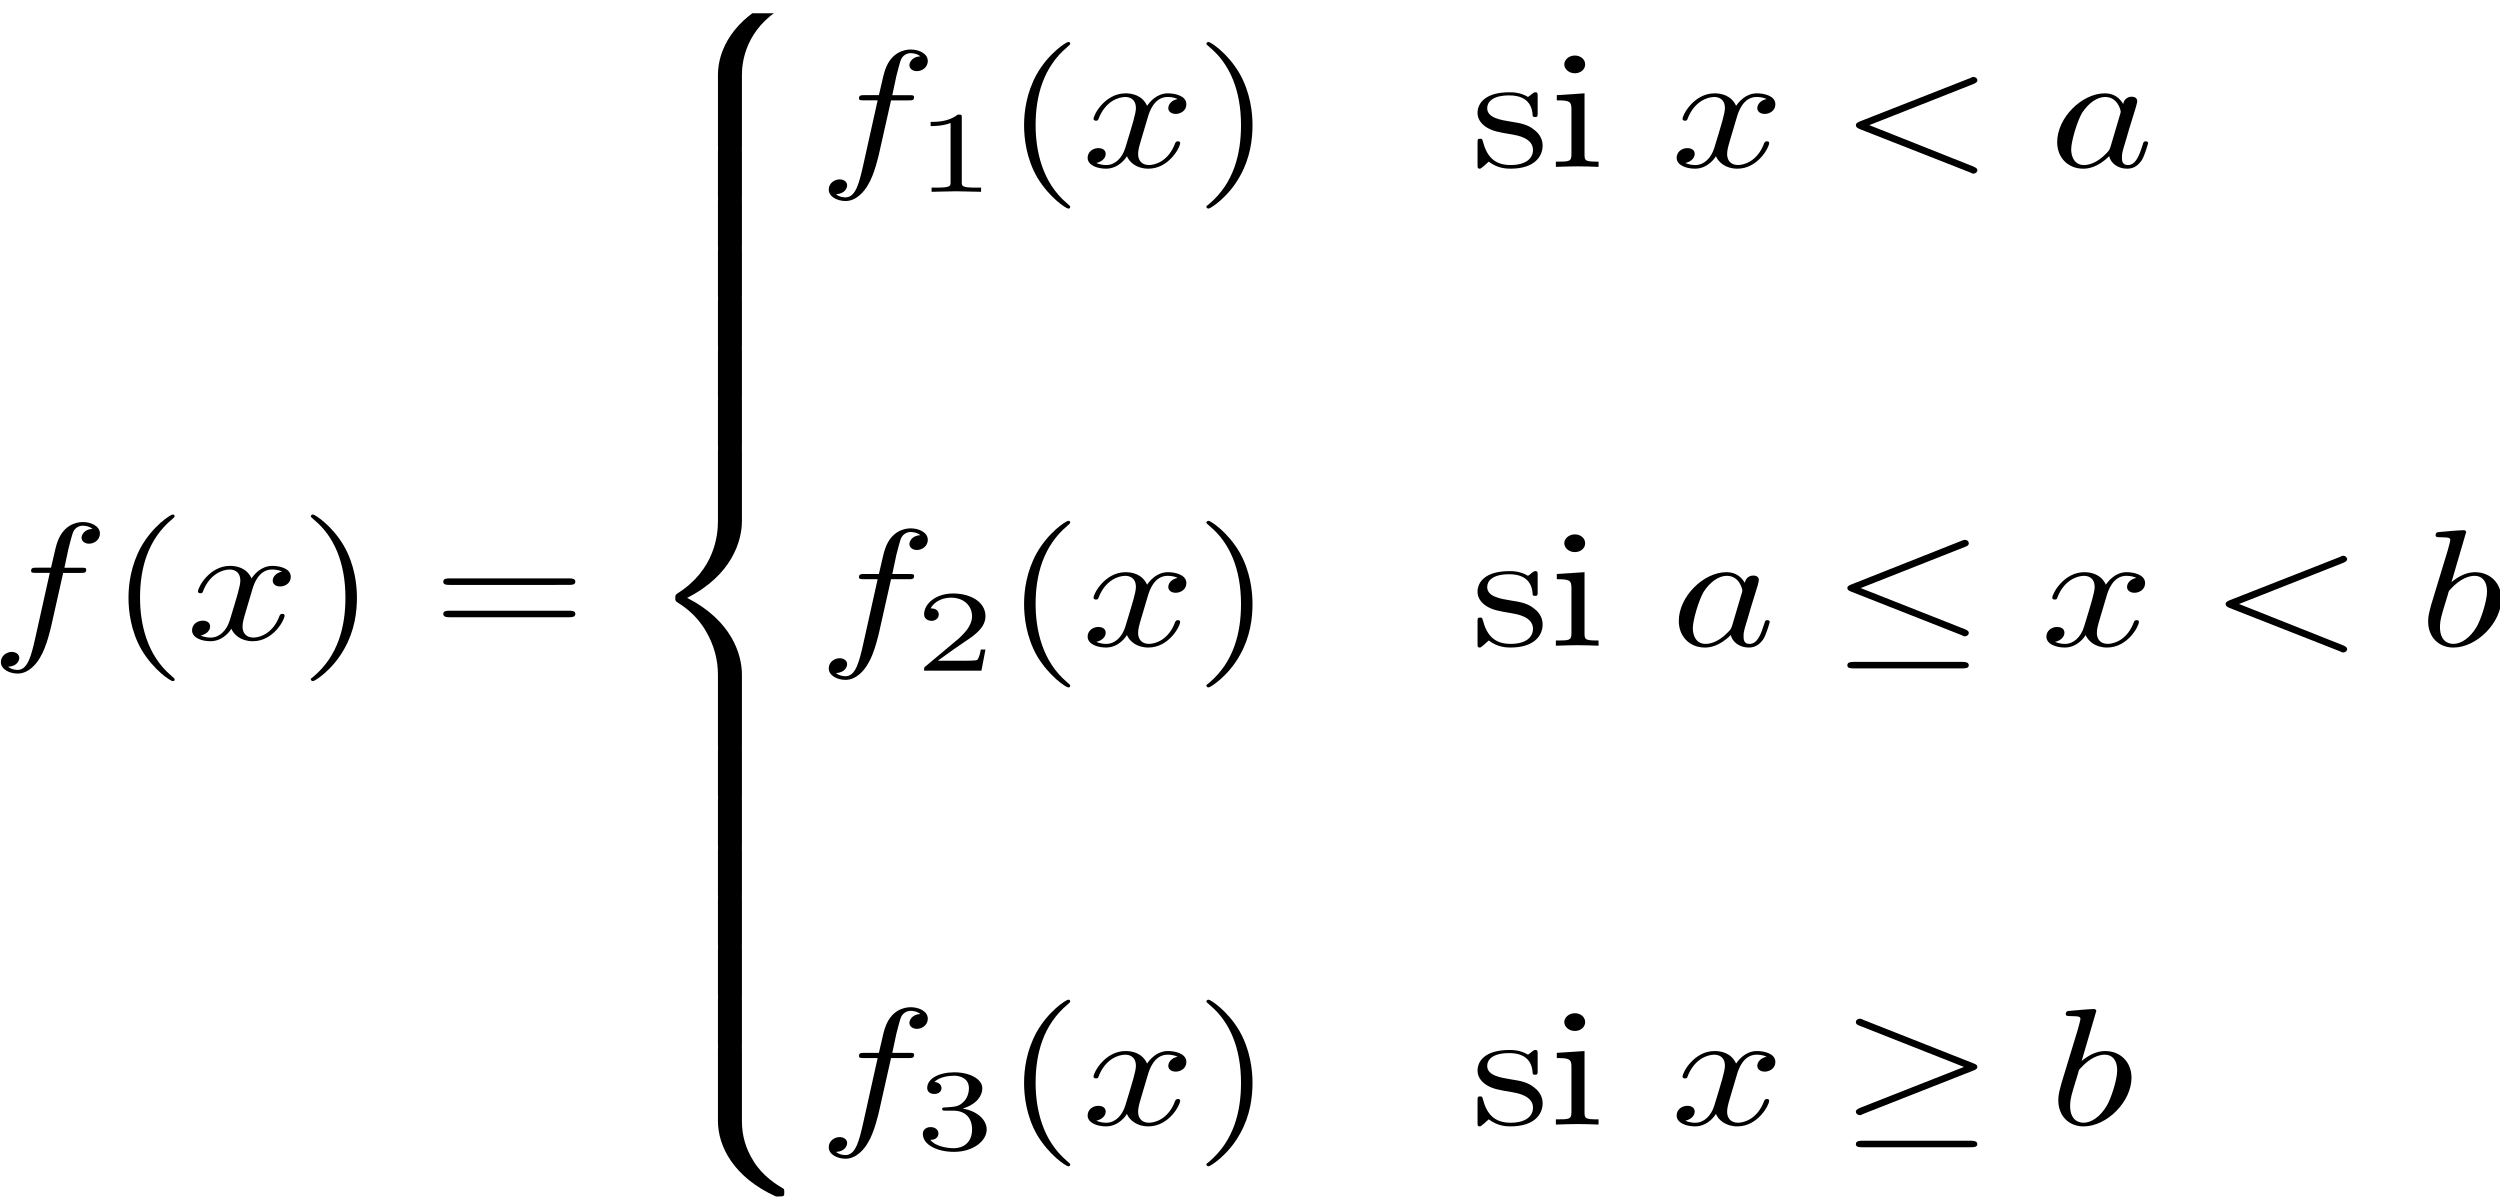 <?xml version="1.0" encoding="UTF-8" standalone="no"?>
<svg
   width="159.533pt"
   height="76.396pt"
   viewBox="0 0 159.533 76.396"
   version="1.1"
   id="svg73"
   xml:space="preserve"
   xmlns:xlink="http://www.w3.org/1999/xlink"
   xmlns="http://www.w3.org/2000/svg"
   xmlns:svg="http://www.w3.org/2000/svg"><defs
     id="defs25"><g
       id="g25"><symbol
         overflow="visible"
         id="glyph0-0"><path
           style="stroke:none"
           d=""
           id="path1" /></symbol><symbol
         overflow="visible"
         id="glyph0-1"><path
           style="stroke:none"
           d="m 3.656,-3.984 h 0.859 c 0.203,0 0.297,0 0.297,-0.203 0,-0.109 -0.094,-0.109 -0.266,-0.109 H 3.719 L 3.922,-5.438 c 0.047,-0.203 0.188,-0.906 0.25,-1.031 0.078,-0.188 0.25,-0.344 0.469,-0.344 0.031,0 0.297,0 0.484,0.188 -0.438,0.031 -0.547,0.391 -0.547,0.531 0,0.234 0.188,0.359 0.375,0.359 C 5.219,-5.734 5.5,-5.969 5.5,-6.344 c 0,-0.453 -0.453,-0.688 -0.859,-0.688 -0.344,0 -0.969,0.188 -1.266,1.172 -0.062,0.203 -0.094,0.312 -0.328,1.562 h -0.688 c -0.203,0 -0.312,0 -0.312,0.188 0,0.125 0.094,0.125 0.281,0.125 h 0.656 L 2.25,-0.047 c -0.188,0.969 -0.359,1.875 -0.875,1.875 -0.047,0 -0.281,0 -0.484,-0.188 C 1.359,1.609 1.453,1.25 1.453,1.109 1.453,0.875 1.266,0.75 1.078,0.75 0.812,0.75 0.531,0.984 0.531,1.359 c 0,0.438 0.438,0.688 0.844,0.688 0.547,0 0.953,-0.594 1.125,-0.969 0.328,-0.625 0.547,-1.828 0.562,-1.906 z m 0,0"
           id="path2" /></symbol><symbol
         overflow="visible"
         id="glyph0-2"><path
           style="stroke:none"
           d="M 3.328,-3.016 C 3.391,-3.266 3.625,-4.188 4.312,-4.188 c 0.047,0 0.297,0 0.5,0.125 C 4.531,-4 4.344,-3.766 4.344,-3.516 c 0,0.156 0.109,0.344 0.375,0.344 0.219,0 0.531,-0.172 0.531,-0.578 0,-0.516 -0.578,-0.656 -0.922,-0.656 -0.578,0 -0.922,0.531 -1.047,0.75 -0.25,-0.656 -0.781,-0.75 -1.078,-0.75 -1.031,0 -1.609,1.281 -1.609,1.531 0,0.109 0.109,0.109 0.125,0.109 0.078,0 0.109,-0.031 0.125,-0.109 0.344,-1.062 1,-1.312 1.344,-1.312 0.188,0 0.531,0.094 0.531,0.672 0,0.312 -0.172,0.969 -0.531,2.375 -0.156,0.609 -0.516,1.031 -0.953,1.031 -0.062,0 -0.281,0 -0.5,-0.125 0.25,-0.062 0.469,-0.266 0.469,-0.547 0,-0.266 -0.219,-0.344 -0.359,-0.344 -0.312,0 -0.547,0.25 -0.547,0.578 0,0.453 0.484,0.656 0.922,0.656 0.672,0 1.031,-0.703 1.047,-0.75 0.125,0.359 0.484,0.75 1.078,0.75 1.031,0 1.594,-1.281 1.594,-1.531 0,-0.109 -0.078,-0.109 -0.109,-0.109 -0.094,0 -0.109,0.047 -0.141,0.109 -0.328,1.078 -1,1.312 -1.312,1.312 -0.391,0 -0.547,-0.312 -0.547,-0.656 0,-0.219 0.047,-0.438 0.156,-0.875 z m 0,0"
           id="path3" /></symbol><symbol
         overflow="visible"
         id="glyph0-3"><path
           style="stroke:none"
           d="m 6.734,-4.969 c 0.109,-0.062 0.188,-0.109 0.188,-0.219 0,-0.109 -0.094,-0.203 -0.203,-0.203 -0.031,0 -0.047,0 -0.172,0.078 l -5.531,2.594 c -0.109,0.062 -0.188,0.109 -0.188,0.219 0,0.125 0.078,0.172 0.188,0.234 l 5.531,2.594 C 6.672,0.406 6.688,0.406 6.719,0.406 c 0.109,0 0.203,-0.094 0.203,-0.203 0,-0.109 -0.078,-0.156 -0.188,-0.219 L 1.5,-2.5 Z m 0,0"
           id="path4" /></symbol><symbol
         overflow="visible"
         id="glyph0-4"><path
           style="stroke:none"
           d="M 3.719,-3.766 C 3.531,-4.141 3.25,-4.406 2.797,-4.406 c -1.156,0 -2.391,1.469 -2.391,2.922 0,0.938 0.547,1.594 1.312,1.594 0.203,0 0.703,-0.047 1.297,-0.75 0.078,0.422 0.438,0.75 0.906,0.75 0.359,0 0.578,-0.234 0.75,-0.547 0.156,-0.359 0.297,-0.969 0.297,-0.984 0,-0.109 -0.094,-0.109 -0.125,-0.109 -0.094,0 -0.109,0.047 -0.141,0.188 -0.172,0.641 -0.344,1.234 -0.75,1.234 -0.281,0 -0.297,-0.266 -0.297,-0.453 0,-0.219 0.016,-0.312 0.125,-0.75 C 3.891,-1.719 3.906,-1.828 4,-2.203 L 4.359,-3.594 c 0.062,-0.281 0.062,-0.297 0.062,-0.344 0,-0.172 -0.109,-0.266 -0.281,-0.266 -0.25,0 -0.391,0.219 -0.422,0.438 z M 3.078,-1.188 C 3.016,-1 3.016,-0.984 2.875,-0.812 2.438,-0.266 2.031,-0.109 1.75,-0.109 c -0.5,0 -0.641,-0.547 -0.641,-0.938 0,-0.5 0.312,-1.719 0.547,-2.188 0.312,-0.578 0.75,-0.953 1.156,-0.953 0.641,0 0.781,0.812 0.781,0.875 0,0.062 -0.016,0.125 -0.031,0.172 z m 0,0"
           id="path5" /></symbol><symbol
         overflow="visible"
         id="glyph0-5"><path
           style="stroke:none"
           d="m 2.375,-6.812 c 0,0 0,-0.109 -0.125,-0.109 -0.219,0 -0.953,0.078 -1.219,0.109 -0.078,0 -0.188,0.016 -0.188,0.188 0,0.125 0.094,0.125 0.25,0.125 0.469,0 0.484,0.062 0.484,0.172 0,0.062 -0.078,0.406 -0.125,0.609 l -0.828,3.25 c -0.109,0.5 -0.156,0.672 -0.156,1.016 0,0.938 0.531,1.562 1.266,1.562 1.172,0 2.406,-1.484 2.406,-2.922 0,-0.906 -0.531,-1.594 -1.328,-1.594 -0.453,0 -0.875,0.297 -1.172,0.594 z M 1.453,-3.047 C 1.5,-3.266 1.5,-3.281 1.594,-3.391 2.078,-4.031 2.531,-4.188 2.797,-4.188 c 0.359,0 0.625,0.297 0.625,0.938 0,0.594 -0.328,1.734 -0.516,2.109 -0.328,0.672 -0.781,1.031 -1.172,1.031 -0.344,0 -0.672,-0.266 -0.672,-1 0,-0.203 0,-0.391 0.156,-1.016 z m 0,0"
           id="path6" /></symbol><symbol
         overflow="visible"
         id="glyph1-0"><path
           style="stroke:none"
           d=""
           id="path7" /></symbol><symbol
         overflow="visible"
         id="glyph1-1"><path
           style="stroke:none"
           d="m 3.297,2.391 c 0,-0.031 0,-0.047 -0.172,-0.219 C 1.891,0.922 1.562,-0.969 1.562,-2.5 c 0,-1.734 0.375,-3.469 1.609,-4.703 0.125,-0.125 0.125,-0.141 0.125,-0.172 0,-0.078 -0.031,-0.109 -0.094,-0.109 -0.109,0 -1,0.688 -1.594,1.953 -0.5,1.094 -0.625,2.203 -0.625,3.031 0,0.781 0.109,1.984 0.656,3.125 C 2.25,1.844 3.094,2.5 3.203,2.5 c 0.062,0 0.094,-0.031 0.094,-0.109 z m 0,0"
           id="path8" /></symbol><symbol
         overflow="visible"
         id="glyph1-2"><path
           style="stroke:none"
           d="m 2.875,-2.5 c 0,-0.766 -0.109,-1.969 -0.656,-3.109 -0.594,-1.219 -1.453,-1.875 -1.547,-1.875 -0.062,0 -0.109,0.047 -0.109,0.109 0,0.031 0,0.047 0.188,0.234 0.984,0.984 1.547,2.562 1.547,4.641 0,1.719 -0.359,3.469 -1.594,4.719 C 0.562,2.344 0.562,2.359 0.562,2.391 0.562,2.453 0.609,2.5 0.672,2.5 0.766,2.5 1.672,1.812 2.25,0.547 2.766,-0.547 2.875,-1.656 2.875,-2.5 Z m 0,0"
           id="path9" /></symbol><symbol
         overflow="visible"
         id="glyph1-3"><path
           style="stroke:none"
           d="m 6.844,-3.266 c 0.156,0 0.344,0 0.344,-0.188 C 7.188,-3.656 7,-3.656 6.859,-3.656 h -5.969 c -0.141,0 -0.328,0 -0.328,0.203 0,0.188 0.188,0.188 0.328,0.188 z m 0.016,1.938 c 0.141,0 0.328,0 0.328,-0.203 0,-0.188 -0.188,-0.188 -0.344,-0.188 H 0.891 c -0.141,0 -0.328,0 -0.328,0.188 0,0.203 0.188,0.203 0.328,0.203 z m 0,0"
           id="path10" /></symbol><symbol
         overflow="visible"
         id="glyph1-4"><path
           style="stroke:none"
           d="m 2.078,-1.938 c 0.219,0.047 1.031,0.203 1.031,0.922 0,0.5 -0.344,0.906 -1.125,0.906 -0.844,0 -1.203,-0.562 -1.391,-1.422 C 0.562,-1.656 0.562,-1.688 0.453,-1.688 c -0.125,0 -0.125,0.062 -0.125,0.234 V -0.125 c 0,0.172 0,0.234 0.109,0.234 0.047,0 0.062,-0.016 0.25,-0.203 0.016,-0.016 0.016,-0.031 0.203,-0.219 0.438,0.406 0.891,0.422 1.094,0.422 1.141,0 1.609,-0.672 1.609,-1.391 0,-0.516 -0.297,-0.828 -0.422,-0.938 C 2.844,-2.547 2.453,-2.625 2.031,-2.703 1.469,-2.812 0.812,-2.938 0.812,-3.516 c 0,-0.359 0.25,-0.766 1.109,-0.766 1.094,0 1.156,0.906 1.172,1.203 0,0.094 0.094,0.094 0.109,0.094 0.141,0 0.141,-0.047 0.141,-0.234 v -1.016 c 0,-0.156 0,-0.234 -0.109,-0.234 -0.047,0 -0.078,0 -0.203,0.125 -0.031,0.031 -0.125,0.125 -0.172,0.156 -0.375,-0.281 -0.781,-0.281 -0.938,-0.281 -1.219,0 -1.594,0.672 -1.594,1.234 0,0.344 0.156,0.625 0.422,0.844 0.328,0.25 0.609,0.312 1.328,0.453 z m 0,0"
           id="path11" /></symbol><symbol
         overflow="visible"
         id="glyph1-5"><path
           style="stroke:none"
           d="M 1.766,-4.406 0.375,-4.297 v 0.312 c 0.641,0 0.734,0.062 0.734,0.547 V -0.75 c 0,0.438 -0.109,0.438 -0.781,0.438 V 0 C 0.641,-0.016 1.188,-0.031 1.422,-0.031 1.781,-0.031 2.125,-0.016 2.469,0 v -0.312 c -0.672,0 -0.703,-0.047 -0.703,-0.438 z m 0.031,-1.734 c 0,-0.312 -0.234,-0.531 -0.516,-0.531 -0.312,0 -0.531,0.266 -0.531,0.531 0,0.266 0.219,0.531 0.531,0.531 0.281,0 0.516,-0.219 0.516,-0.531 z m 0,0"
           id="path12" /></symbol><symbol
         overflow="visible"
         id="glyph1-6"><path
           style="stroke:none"
           d="m 2.938,-6.375 c 0,-0.25 0,-0.266 -0.234,-0.266 C 2.078,-6 1.203,-6 0.891,-6 v 0.312 c 0.203,0 0.781,0 1.297,-0.266 v 5.172 c 0,0.359 -0.031,0.469 -0.922,0.469 h -0.312 V 0 c 0.344,-0.031 1.203,-0.031 1.609,-0.031 0.391,0 1.266,0 1.609,0.031 v -0.312 h -0.312 c -0.906,0 -0.922,-0.109 -0.922,-0.469 z m 0,0"
           id="path13" /></symbol><symbol
         overflow="visible"
         id="glyph2-0"><path
           style="stroke:none"
           d=""
           id="path14" /></symbol><symbol
         overflow="visible"
         id="glyph2-1"><path
           style="stroke:none"
           d="M 5.031,4.516 C 5.031,3.703 5.25,1.797 7.016,0.531 7.141,0.438 7.156,0.422 7.156,0.25 7.156,0.016 7.141,0.016 6.891,0.016 h -0.156 c -2.141,1.156 -2.906,3.031 -2.906,4.5 v 4.281 c 0,0.266 0.016,0.281 0.281,0.281 H 4.75 c 0.266,0 0.281,-0.016 0.281,-0.281 z m 0,0"
           id="path15" /></symbol><symbol
         overflow="visible"
         id="glyph2-2"><path
           style="stroke:none"
           d="M 5.031,0.172 C 5.031,-0.094 5.016,-0.094 4.75,-0.094 H 4.109 c -0.266,0 -0.281,0 -0.281,0.266 v 2.656 c 0,0.25 0.016,0.266 0.281,0.266 H 4.75 c 0.266,0 0.281,-0.016 0.281,-0.266 z m 0,0"
           id="path16" /></symbol><symbol
         overflow="visible"
         id="glyph2-3"><path
           style="stroke:none"
           d="m 3.828,17.781 c 0,0.25 0.016,0.266 0.281,0.266 H 4.75 c 0.266,0 0.281,-0.016 0.281,-0.266 V 13.562 c 0,-1.203 -0.516,-3.234 -2.75,-4.594 2.25,-1.359 2.75,-3.422 2.75,-4.594 V 0.172 C 5.031,-0.094 5.016,-0.094 4.75,-0.094 H 4.109 c -0.266,0 -0.281,0 -0.281,0.266 v 4.219 c 0,0.828 -0.172,2.906 -2.016,4.297 -0.109,0.094 -0.125,0.109 -0.125,0.281 0,0.188 0.016,0.188 0.125,0.281 0.266,0.203 0.953,0.734 1.422,1.734 0.391,0.797 0.594,1.688 0.594,2.578 z m 0,0"
           id="path17" /></symbol><symbol
         overflow="visible"
         id="glyph2-4"><path
           style="stroke:none"
           d="m 6.891,8.969 c 0.25,0 0.266,-0.016 0.266,-0.25 C 7.156,8.547 7.141,8.531 7.109,8.5 6.797,8.281 6.078,7.766 5.609,6.844 5.219,6.094 5.031,5.328 5.031,4.453 V 0.172 C 5.031,-0.094 5.016,-0.094 4.75,-0.094 H 4.109 c -0.266,0 -0.281,0 -0.281,0.266 v 4.281 c 0,1.484 0.766,3.359 2.906,4.516 z m 0,0"
           id="path18" /></symbol><symbol
         overflow="visible"
         id="glyph3-0"><path
           style="stroke:none"
           d=""
           id="path19" /></symbol><symbol
         overflow="visible"
         id="glyph3-1"><path
           style="stroke:none"
           d="m 2.328,-4.438 c 0,-0.188 0,-0.188 -0.203,-0.188 -0.453,0.438 -1.078,0.438 -1.359,0.438 v 0.25 c 0.156,0 0.625,0 1,-0.188 v 3.547 c 0,0.234 0,0.328 -0.688,0.328 H 0.812 V 0 c 0.125,0 0.984,-0.031 1.234,-0.031 0.219,0 1.094,0.031 1.25,0.031 V -0.25 H 3.031 c -0.703,0 -0.703,-0.094 -0.703,-0.328 z m 0,0"
           id="path20" /></symbol><symbol
         overflow="visible"
         id="glyph3-2"><path
           style="stroke:none"
           d="M 3.516,-1.266 H 3.281 c -0.016,0.156 -0.094,0.562 -0.188,0.625 C 3.047,-0.594 2.516,-0.594 2.406,-0.594 H 1.125 c 0.734,-0.641 0.984,-0.844 1.391,-1.172 0.516,-0.406 1,-0.844 1,-1.5 0,-0.844 -0.734,-1.359 -1.625,-1.359 -0.859,0 -1.453,0.609 -1.453,1.25 0,0.344 0.297,0.391 0.375,0.391 0.156,0 0.359,-0.125 0.359,-0.375 0,-0.125 -0.047,-0.375 -0.406,-0.375 C 0.984,-4.219 1.453,-4.375 1.781,-4.375 c 0.703,0 1.062,0.547 1.062,1.109 0,0.609 -0.438,1.078 -0.656,1.328 L 0.516,-0.266 C 0.438,-0.203 0.438,-0.188 0.438,0 h 2.875 z m 0,0"
           id="path21" /></symbol><symbol
         overflow="visible"
         id="glyph3-3"><path
           style="stroke:none"
           d="m 1.906,-2.328 c 0.547,0 0.938,0.375 0.938,1.125 0,0.859 -0.516,1.125 -0.906,1.125 -0.281,0 -0.906,-0.078 -1.188,-0.5 0.328,0 0.406,-0.234 0.406,-0.391 0,-0.219 -0.172,-0.375 -0.391,-0.375 -0.188,0 -0.391,0.125 -0.391,0.406 0,0.656 0.719,1.078 1.562,1.078 0.969,0 1.641,-0.656 1.641,-1.344 0,-0.547 -0.438,-1.094 -1.203,-1.25 0.719,-0.266 0.984,-0.781 0.984,-1.219 0,-0.547 -0.625,-0.953 -1.406,-0.953 -0.766,0 -1.359,0.375 -1.359,0.938 0,0.234 0.156,0.359 0.359,0.359 0.219,0 0.359,-0.156 0.359,-0.344 0,-0.203 -0.141,-0.359 -0.359,-0.375 0.25,-0.297 0.719,-0.375 0.984,-0.375 0.312,0 0.75,0.156 0.75,0.75 0,0.297 -0.094,0.625 -0.281,0.828 -0.219,0.266 -0.422,0.281 -0.766,0.312 -0.172,0.016 -0.188,0.016 -0.219,0.016 -0.016,0 -0.078,0.016 -0.078,0.094 0,0.094 0.062,0.094 0.188,0.094 z m 0,0"
           id="path22" /></symbol><symbol
         overflow="visible"
         id="glyph4-0"><path
           style="stroke:none"
           d=""
           id="path23" /></symbol><symbol
         overflow="visible"
         id="glyph4-1"><path
           style="stroke:none"
           d="m 6.734,-5.922 c 0.109,-0.047 0.188,-0.094 0.188,-0.219 0,-0.109 -0.078,-0.203 -0.203,-0.203 -0.047,0 -0.141,0.047 -0.172,0.062 L 1.031,-3.672 c -0.172,0.078 -0.203,0.141 -0.203,0.219 0,0.094 0.062,0.156 0.203,0.219 l 5.516,2.594 C 6.672,-0.562 6.688,-0.562 6.719,-0.562 c 0.109,0 0.203,-0.094 0.203,-0.203 C 6.922,-0.859 6.875,-0.922 6.703,-1 L 1.5,-3.453 Z M 6.562,1.359 c 0.172,0 0.359,0 0.359,-0.188 0,-0.203 -0.219,-0.203 -0.359,-0.203 h -5.375 c -0.156,0 -0.359,0 -0.359,0.203 0,0.188 0.172,0.188 0.344,0.188 z m 0,0"
           id="path24" /></symbol><symbol
         overflow="visible"
         id="glyph4-2"><path
           style="stroke:none"
           d="m 6.719,-3.234 c 0.141,-0.062 0.203,-0.125 0.203,-0.219 0,-0.094 -0.047,-0.156 -0.203,-0.219 l -5.5,-2.594 C 1.094,-6.344 1.047,-6.344 1.031,-6.344 c -0.125,0 -0.203,0.094 -0.203,0.203 0,0.125 0.078,0.172 0.188,0.219 L 6.25,-3.453 1.031,-1 c -0.188,0.094 -0.203,0.172 -0.203,0.234 0,0.109 0.094,0.203 0.203,0.203 0.031,0 0.047,0 0.172,-0.078 z M 6.562,1.359 c 0.172,0 0.359,0 0.359,-0.188 0,-0.203 -0.219,-0.203 -0.359,-0.203 h -5.375 c -0.156,0 -0.359,0 -0.359,0.203 0,0.188 0.172,0.188 0.344,0.188 z m 0,0"
           id="path25" /></symbol></g><g
       id="g25-0"><symbol
         overflow="visible"
         id="glyph0-0-2"><path
           style="stroke:none"
           d=""
           id="path1-4" /></symbol><symbol
         overflow="visible"
         id="glyph0-1-8"><path
           style="stroke:none"
           d="m 3.656,-3.984 h 0.859 c 0.203,0 0.297,0 0.297,-0.203 0,-0.109 -0.094,-0.109 -0.266,-0.109 H 3.719 L 3.922,-5.438 c 0.047,-0.203 0.188,-0.906 0.25,-1.031 0.078,-0.188 0.25,-0.344 0.469,-0.344 0.031,0 0.297,0 0.484,0.188 -0.438,0.031 -0.547,0.391 -0.547,0.531 0,0.234 0.188,0.359 0.375,0.359 C 5.219,-5.734 5.5,-5.969 5.5,-6.344 c 0,-0.453 -0.453,-0.688 -0.859,-0.688 -0.344,0 -0.969,0.188 -1.266,1.172 -0.062,0.203 -0.094,0.312 -0.328,1.562 h -0.688 c -0.203,0 -0.312,0 -0.312,0.188 0,0.125 0.094,0.125 0.281,0.125 h 0.656 L 2.25,-0.047 c -0.188,0.969 -0.359,1.875 -0.875,1.875 -0.047,0 -0.281,0 -0.484,-0.188 C 1.359,1.609 1.453,1.25 1.453,1.109 1.453,0.875 1.266,0.75 1.078,0.75 0.812,0.75 0.531,0.984 0.531,1.359 c 0,0.438 0.438,0.688 0.844,0.688 0.547,0 0.953,-0.594 1.125,-0.969 0.328,-0.625 0.547,-1.828 0.562,-1.906 z m 0,0"
           id="path2-6" /></symbol><symbol
         overflow="visible"
         id="glyph0-2-5"><path
           style="stroke:none"
           d="M 3.328,-3.016 C 3.391,-3.266 3.625,-4.188 4.312,-4.188 c 0.047,0 0.297,0 0.5,0.125 C 4.531,-4 4.344,-3.766 4.344,-3.516 c 0,0.156 0.109,0.344 0.375,0.344 0.219,0 0.531,-0.172 0.531,-0.578 0,-0.516 -0.578,-0.656 -0.922,-0.656 -0.578,0 -0.922,0.531 -1.047,0.75 -0.25,-0.656 -0.781,-0.75 -1.078,-0.75 -1.031,0 -1.609,1.281 -1.609,1.531 0,0.109 0.109,0.109 0.125,0.109 0.078,0 0.109,-0.031 0.125,-0.109 0.344,-1.062 1,-1.312 1.344,-1.312 0.188,0 0.531,0.094 0.531,0.672 0,0.312 -0.172,0.969 -0.531,2.375 -0.156,0.609 -0.516,1.031 -0.953,1.031 -0.062,0 -0.281,0 -0.5,-0.125 0.25,-0.062 0.469,-0.266 0.469,-0.547 0,-0.266 -0.219,-0.344 -0.359,-0.344 -0.312,0 -0.547,0.25 -0.547,0.578 0,0.453 0.484,0.656 0.922,0.656 0.672,0 1.031,-0.703 1.047,-0.75 0.125,0.359 0.484,0.75 1.078,0.75 1.031,0 1.594,-1.281 1.594,-1.531 0,-0.109 -0.078,-0.109 -0.109,-0.109 -0.094,0 -0.109,0.047 -0.141,0.109 -0.328,1.078 -1,1.312 -1.312,1.312 -0.391,0 -0.547,-0.312 -0.547,-0.656 0,-0.219 0.047,-0.438 0.156,-0.875 z m 0,0"
           id="path3-0" /></symbol><symbol
         overflow="visible"
         id="glyph0-3-9"><path
           style="stroke:none"
           d="m 6.734,-4.969 c 0.109,-0.062 0.188,-0.109 0.188,-0.219 0,-0.109 -0.094,-0.203 -0.203,-0.203 -0.031,0 -0.047,0 -0.172,0.078 l -5.531,2.594 c -0.109,0.062 -0.188,0.109 -0.188,0.219 0,0.125 0.078,0.172 0.188,0.234 l 5.531,2.594 C 6.672,0.406 6.688,0.406 6.719,0.406 c 0.109,0 0.203,-0.094 0.203,-0.203 0,-0.109 -0.078,-0.156 -0.188,-0.219 L 1.5,-2.5 Z m 0,0"
           id="path4-0" /></symbol><symbol
         overflow="visible"
         id="glyph0-4-0"><path
           style="stroke:none"
           d="M 3.719,-3.766 C 3.531,-4.141 3.25,-4.406 2.797,-4.406 c -1.156,0 -2.391,1.469 -2.391,2.922 0,0.938 0.547,1.594 1.312,1.594 0.203,0 0.703,-0.047 1.297,-0.75 0.078,0.422 0.438,0.75 0.906,0.75 0.359,0 0.578,-0.234 0.75,-0.547 0.156,-0.359 0.297,-0.969 0.297,-0.984 0,-0.109 -0.094,-0.109 -0.125,-0.109 -0.094,0 -0.109,0.047 -0.141,0.188 -0.172,0.641 -0.344,1.234 -0.75,1.234 -0.281,0 -0.297,-0.266 -0.297,-0.453 0,-0.219 0.016,-0.312 0.125,-0.75 C 3.891,-1.719 3.906,-1.828 4,-2.203 L 4.359,-3.594 c 0.062,-0.281 0.062,-0.297 0.062,-0.344 0,-0.172 -0.109,-0.266 -0.281,-0.266 -0.25,0 -0.391,0.219 -0.422,0.438 z M 3.078,-1.188 C 3.016,-1 3.016,-0.984 2.875,-0.812 2.438,-0.266 2.031,-0.109 1.75,-0.109 c -0.5,0 -0.641,-0.547 -0.641,-0.938 0,-0.5 0.312,-1.719 0.547,-2.188 0.312,-0.578 0.75,-0.953 1.156,-0.953 0.641,0 0.781,0.812 0.781,0.875 0,0.062 -0.016,0.125 -0.031,0.172 z m 0,0"
           id="path5-6" /></symbol><symbol
         overflow="visible"
         id="glyph0-5-1"><path
           style="stroke:none"
           d="m 2.375,-6.812 c 0,0 0,-0.109 -0.125,-0.109 -0.219,0 -0.953,0.078 -1.219,0.109 -0.078,0 -0.188,0.016 -0.188,0.188 0,0.125 0.094,0.125 0.25,0.125 0.469,0 0.484,0.062 0.484,0.172 0,0.062 -0.078,0.406 -0.125,0.609 l -0.828,3.25 c -0.109,0.5 -0.156,0.672 -0.156,1.016 0,0.938 0.531,1.562 1.266,1.562 1.172,0 2.406,-1.484 2.406,-2.922 0,-0.906 -0.531,-1.594 -1.328,-1.594 -0.453,0 -0.875,0.297 -1.172,0.594 z M 1.453,-3.047 C 1.5,-3.266 1.5,-3.281 1.594,-3.391 2.078,-4.031 2.531,-4.188 2.797,-4.188 c 0.359,0 0.625,0.297 0.625,0.938 0,0.594 -0.328,1.734 -0.516,2.109 -0.328,0.672 -0.781,1.031 -1.172,1.031 -0.344,0 -0.672,-0.266 -0.672,-1 0,-0.203 0,-0.391 0.156,-1.016 z m 0,0"
           id="path6-3" /></symbol><symbol
         overflow="visible"
         id="glyph1-0-89"><path
           style="stroke:none"
           d=""
           id="path7-3" /></symbol><symbol
         overflow="visible"
         id="glyph1-1-44"><path
           style="stroke:none"
           d="m 3.297,2.391 c 0,-0.031 0,-0.047 -0.172,-0.219 C 1.891,0.922 1.562,-0.969 1.562,-2.5 c 0,-1.734 0.375,-3.469 1.609,-4.703 0.125,-0.125 0.125,-0.141 0.125,-0.172 0,-0.078 -0.031,-0.109 -0.094,-0.109 -0.109,0 -1,0.688 -1.594,1.953 -0.5,1.094 -0.625,2.203 -0.625,3.031 0,0.781 0.109,1.984 0.656,3.125 C 2.25,1.844 3.094,2.5 3.203,2.5 c 0.062,0 0.094,-0.031 0.094,-0.109 z m 0,0"
           id="path8-6" /></symbol><symbol
         overflow="visible"
         id="glyph1-2-0"><path
           style="stroke:none"
           d="m 2.875,-2.5 c 0,-0.766 -0.109,-1.969 -0.656,-3.109 -0.594,-1.219 -1.453,-1.875 -1.547,-1.875 -0.062,0 -0.109,0.047 -0.109,0.109 0,0.031 0,0.047 0.188,0.234 0.984,0.984 1.547,2.562 1.547,4.641 0,1.719 -0.359,3.469 -1.594,4.719 C 0.562,2.344 0.562,2.359 0.562,2.391 0.562,2.453 0.609,2.5 0.672,2.5 0.766,2.5 1.672,1.812 2.25,0.547 2.766,-0.547 2.875,-1.656 2.875,-2.5 Z m 0,0"
           id="path9-6" /></symbol><symbol
         overflow="visible"
         id="glyph1-3-6"><path
           style="stroke:none"
           d="m 6.844,-3.266 c 0.156,0 0.344,0 0.344,-0.188 C 7.188,-3.656 7,-3.656 6.859,-3.656 h -5.969 c -0.141,0 -0.328,0 -0.328,0.203 0,0.188 0.188,0.188 0.328,0.188 z m 0.016,1.938 c 0.141,0 0.328,0 0.328,-0.203 0,-0.188 -0.188,-0.188 -0.344,-0.188 H 0.891 c -0.141,0 -0.328,0 -0.328,0.188 0,0.203 0.188,0.203 0.328,0.203 z m 0,0"
           id="path10-1" /></symbol><symbol
         overflow="visible"
         id="glyph1-4-8"><path
           style="stroke:none"
           d="m 2.078,-1.938 c 0.219,0.047 1.031,0.203 1.031,0.922 0,0.5 -0.344,0.906 -1.125,0.906 -0.844,0 -1.203,-0.562 -1.391,-1.422 C 0.562,-1.656 0.562,-1.688 0.453,-1.688 c -0.125,0 -0.125,0.062 -0.125,0.234 V -0.125 c 0,0.172 0,0.234 0.109,0.234 0.047,0 0.062,-0.016 0.25,-0.203 0.016,-0.016 0.016,-0.031 0.203,-0.219 0.438,0.406 0.891,0.422 1.094,0.422 1.141,0 1.609,-0.672 1.609,-1.391 0,-0.516 -0.297,-0.828 -0.422,-0.938 C 2.844,-2.547 2.453,-2.625 2.031,-2.703 1.469,-2.812 0.812,-2.938 0.812,-3.516 c 0,-0.359 0.25,-0.766 1.109,-0.766 1.094,0 1.156,0.906 1.172,1.203 0,0.094 0.094,0.094 0.109,0.094 0.141,0 0.141,-0.047 0.141,-0.234 v -1.016 c 0,-0.156 0,-0.234 -0.109,-0.234 -0.047,0 -0.078,0 -0.203,0.125 -0.031,0.031 -0.125,0.125 -0.172,0.156 -0.375,-0.281 -0.781,-0.281 -0.938,-0.281 -1.219,0 -1.594,0.672 -1.594,1.234 0,0.344 0.156,0.625 0.422,0.844 0.328,0.25 0.609,0.312 1.328,0.453 z m 0,0"
           id="path11-4" /></symbol><symbol
         overflow="visible"
         id="glyph1-5-9"><path
           style="stroke:none"
           d="M 1.766,-4.406 0.375,-4.297 v 0.312 c 0.641,0 0.734,0.062 0.734,0.547 V -0.75 c 0,0.438 -0.109,0.438 -0.781,0.438 V 0 C 0.641,-0.016 1.188,-0.031 1.422,-0.031 1.781,-0.031 2.125,-0.016 2.469,0 v -0.312 c -0.672,0 -0.703,-0.047 -0.703,-0.438 z m 0.031,-1.734 c 0,-0.312 -0.234,-0.531 -0.516,-0.531 -0.312,0 -0.531,0.266 -0.531,0.531 0,0.266 0.219,0.531 0.531,0.531 0.281,0 0.516,-0.219 0.516,-0.531 z m 0,0"
           id="path12-6" /></symbol><symbol
         overflow="visible"
         id="glyph1-6-3"><path
           style="stroke:none"
           d="m 2.938,-6.375 c 0,-0.25 0,-0.266 -0.234,-0.266 C 2.078,-6 1.203,-6 0.891,-6 v 0.312 c 0.203,0 0.781,0 1.297,-0.266 v 5.172 c 0,0.359 -0.031,0.469 -0.922,0.469 h -0.312 V 0 c 0.344,-0.031 1.203,-0.031 1.609,-0.031 0.391,0 1.266,0 1.609,0.031 v -0.312 h -0.312 c -0.906,0 -0.922,-0.109 -0.922,-0.469 z m 0,0"
           id="path13-7" /></symbol><symbol
         overflow="visible"
         id="glyph2-0-8"><path
           style="stroke:none"
           d=""
           id="path14-82" /></symbol><symbol
         overflow="visible"
         id="glyph2-1-9"><path
           style="stroke:none"
           d="M 5.031,4.516 C 5.031,3.703 5.25,1.797 7.016,0.531 7.141,0.438 7.156,0.422 7.156,0.25 7.156,0.016 7.141,0.016 6.891,0.016 h -0.156 c -2.141,1.156 -2.906,3.031 -2.906,4.5 v 4.281 c 0,0.266 0.016,0.281 0.281,0.281 H 4.75 c 0.266,0 0.281,-0.016 0.281,-0.281 z m 0,0"
           id="path15-1" /></symbol><symbol
         overflow="visible"
         id="glyph2-2-3"><path
           style="stroke:none"
           d="M 5.031,0.172 C 5.031,-0.094 5.016,-0.094 4.75,-0.094 H 4.109 c -0.266,0 -0.281,0 -0.281,0.266 v 2.656 c 0,0.25 0.016,0.266 0.281,0.266 H 4.75 c 0.266,0 0.281,-0.016 0.281,-0.266 z m 0,0"
           id="path16-5" /></symbol><symbol
         overflow="visible"
         id="glyph2-3-9"><path
           style="stroke:none"
           d="m 3.828,17.781 c 0,0.25 0.016,0.266 0.281,0.266 H 4.75 c 0.266,0 0.281,-0.016 0.281,-0.266 V 13.562 c 0,-1.203 -0.516,-3.234 -2.75,-4.594 2.25,-1.359 2.75,-3.422 2.75,-4.594 V 0.172 C 5.031,-0.094 5.016,-0.094 4.75,-0.094 H 4.109 c -0.266,0 -0.281,0 -0.281,0.266 v 4.219 c 0,0.828 -0.172,2.906 -2.016,4.297 -0.109,0.094 -0.125,0.109 -0.125,0.281 0,0.188 0.016,0.188 0.125,0.281 0.266,0.203 0.953,0.734 1.422,1.734 0.391,0.797 0.594,1.688 0.594,2.578 z m 0,0"
           id="path17-8" /></symbol><symbol
         overflow="visible"
         id="glyph2-4-40"><path
           style="stroke:none"
           d="m 6.891,8.969 c 0.25,0 0.266,-0.016 0.266,-0.25 C 7.156,8.547 7.141,8.531 7.109,8.5 6.797,8.281 6.078,7.766 5.609,6.844 5.219,6.094 5.031,5.328 5.031,4.453 V 0.172 C 5.031,-0.094 5.016,-0.094 4.75,-0.094 H 4.109 c -0.266,0 -0.281,0 -0.281,0.266 v 4.281 c 0,1.484 0.766,3.359 2.906,4.516 z m 0,0"
           id="path18-76" /></symbol><symbol
         overflow="visible"
         id="glyph3-0-3"><path
           style="stroke:none"
           d=""
           id="path19-6" /></symbol><symbol
         overflow="visible"
         id="glyph3-1-1"><path
           style="stroke:none"
           d="m 2.328,-4.438 c 0,-0.188 0,-0.188 -0.203,-0.188 -0.453,0.438 -1.078,0.438 -1.359,0.438 v 0.25 c 0.156,0 0.625,0 1,-0.188 v 3.547 c 0,0.234 0,0.328 -0.688,0.328 H 0.812 V 0 c 0.125,0 0.984,-0.031 1.234,-0.031 0.219,0 1.094,0.031 1.25,0.031 V -0.25 H 3.031 c -0.703,0 -0.703,-0.094 -0.703,-0.328 z m 0,0"
           id="path20-5" /></symbol><symbol
         overflow="visible"
         id="glyph3-2-4"><path
           style="stroke:none"
           d="M 3.516,-1.266 H 3.281 c -0.016,0.156 -0.094,0.562 -0.188,0.625 C 3.047,-0.594 2.516,-0.594 2.406,-0.594 H 1.125 c 0.734,-0.641 0.984,-0.844 1.391,-1.172 0.516,-0.406 1,-0.844 1,-1.5 0,-0.844 -0.734,-1.359 -1.625,-1.359 -0.859,0 -1.453,0.609 -1.453,1.25 0,0.344 0.297,0.391 0.375,0.391 0.156,0 0.359,-0.125 0.359,-0.375 0,-0.125 -0.047,-0.375 -0.406,-0.375 C 0.984,-4.219 1.453,-4.375 1.781,-4.375 c 0.703,0 1.062,0.547 1.062,1.109 0,0.609 -0.438,1.078 -0.656,1.328 L 0.516,-0.266 C 0.438,-0.203 0.438,-0.188 0.438,0 h 2.875 z m 0,0"
           id="path21-2" /></symbol><symbol
         overflow="visible"
         id="glyph3-3-0"><path
           style="stroke:none"
           d="m 1.906,-2.328 c 0.547,0 0.938,0.375 0.938,1.125 0,0.859 -0.516,1.125 -0.906,1.125 -0.281,0 -0.906,-0.078 -1.188,-0.5 0.328,0 0.406,-0.234 0.406,-0.391 0,-0.219 -0.172,-0.375 -0.391,-0.375 -0.188,0 -0.391,0.125 -0.391,0.406 0,0.656 0.719,1.078 1.562,1.078 0.969,0 1.641,-0.656 1.641,-1.344 0,-0.547 -0.438,-1.094 -1.203,-1.25 0.719,-0.266 0.984,-0.781 0.984,-1.219 0,-0.547 -0.625,-0.953 -1.406,-0.953 -0.766,0 -1.359,0.375 -1.359,0.938 0,0.234 0.156,0.359 0.359,0.359 0.219,0 0.359,-0.156 0.359,-0.344 0,-0.203 -0.141,-0.359 -0.359,-0.375 0.25,-0.297 0.719,-0.375 0.984,-0.375 0.312,0 0.75,0.156 0.75,0.75 0,0.297 -0.094,0.625 -0.281,0.828 -0.219,0.266 -0.422,0.281 -0.766,0.312 -0.172,0.016 -0.188,0.016 -0.219,0.016 -0.016,0 -0.078,0.016 -0.078,0.094 0,0.094 0.062,0.094 0.188,0.094 z m 0,0"
           id="path22-9" /></symbol><symbol
         overflow="visible"
         id="glyph4-0-7"><path
           style="stroke:none"
           d=""
           id="path23-3" /></symbol><symbol
         overflow="visible"
         id="glyph4-1-7"><path
           style="stroke:none"
           d="m 6.734,-5.922 c 0.109,-0.047 0.188,-0.094 0.188,-0.219 0,-0.109 -0.078,-0.203 -0.203,-0.203 -0.047,0 -0.141,0.047 -0.172,0.062 L 1.031,-3.672 c -0.172,0.078 -0.203,0.141 -0.203,0.219 0,0.094 0.062,0.156 0.203,0.219 l 5.516,2.594 C 6.672,-0.562 6.688,-0.562 6.719,-0.562 c 0.109,0 0.203,-0.094 0.203,-0.203 C 6.922,-0.859 6.875,-0.922 6.703,-1 L 1.5,-3.453 Z M 6.562,1.359 c 0.172,0 0.359,0 0.359,-0.188 0,-0.203 -0.219,-0.203 -0.359,-0.203 h -5.375 c -0.156,0 -0.359,0 -0.359,0.203 0,0.188 0.172,0.188 0.344,0.188 z m 0,0"
           id="path24-2" /></symbol><symbol
         overflow="visible"
         id="glyph4-2-6"><path
           style="stroke:none"
           d="m 6.719,-3.234 c 0.141,-0.062 0.203,-0.125 0.203,-0.219 0,-0.094 -0.047,-0.156 -0.203,-0.219 l -5.5,-2.594 C 1.094,-6.344 1.047,-6.344 1.031,-6.344 c -0.125,0 -0.203,0.094 -0.203,0.203 0,0.125 0.078,0.172 0.188,0.219 L 6.25,-3.453 1.031,-1 c -0.188,0.094 -0.203,0.172 -0.203,0.234 0,0.109 0.094,0.203 0.203,0.203 0.031,0 0.047,0 0.172,-0.078 z M 6.562,1.359 c 0.172,0 0.359,0 0.359,-0.188 0,-0.203 -0.219,-0.203 -0.359,-0.203 h -5.375 c -0.156,0 -0.359,0 -0.359,0.203 0,0.188 0.172,0.188 0.344,0.188 z m 0,0"
           id="path25-0" /></symbol></g><clipPath
       clipPathUnits="userSpaceOnUse"
       id="clipPath75"><rect
         style="fill:#000000;stroke-width:0.811"
         id="rect76"
         width="129.395"
         height="73.608"
         x="241.383"
         y="136.601" /></clipPath></defs><g
     id="surface1"
     transform="translate(2.926,-397.304)"><g
       style="fill:#000000;fill-opacity:1"
       id="g26"><use
         xlink:href="#glyph0-1"
         x="-0.007"
         y="33.25"
         id="use25" /></g><g
       style="fill:#000000;fill-opacity:1"
       id="g27"><use
         xlink:href="#glyph1-1"
         x="5.943"
         y="33.25"
         id="use26" /></g><g
       style="fill:#000000;fill-opacity:1"
       id="g28"><use
         xlink:href="#glyph0-2"
         x="9.817"
         y="33.25"
         id="use27" /></g><g
       style="fill:#000000;fill-opacity:1"
       id="g29"><use
         xlink:href="#glyph1-2"
         x="15.511"
         y="33.25"
         id="use28" /></g><g
       style="fill:#000000;fill-opacity:1"
       id="g30"><use
         xlink:href="#glyph1-3"
         x="22.155"
         y="33.25"
         id="use29" /></g><g
       style="fill:#000000;fill-opacity:1"
       id="g31"><use
         xlink:href="#glyph2-1"
         x="32.669"
         y="0.871"
         id="use30" /></g><g
       style="fill:#000000;fill-opacity:1"
       id="g32"><use
         xlink:href="#glyph2-2"
         x="32.669"
         y="9.838"
         id="use31" /></g><g
       style="fill:#000000;fill-opacity:1"
       id="g33"><use
         xlink:href="#glyph2-2"
         x="32.669"
         y="12.826"
         id="use32" /></g><g
       style="fill:#000000;fill-opacity:1"
       id="g34"><use
         xlink:href="#glyph2-2"
         x="32.669"
         y="15.815"
         id="use33" /></g><g
       style="fill:#000000;fill-opacity:1"
       id="g35"><use
         xlink:href="#glyph2-2"
         x="32.669"
         y="18.804"
         id="use34" /></g><g
       style="fill:#000000;fill-opacity:1"
       id="g36"><use
         xlink:href="#glyph2-3"
         x="32.669"
         y="21.793"
         id="use35" /></g><g
       style="fill:#000000;fill-opacity:1"
       id="g37"><use
         xlink:href="#glyph2-2"
         x="32.669"
         y="39.726"
         id="use36" /></g><g
       style="fill:#000000;fill-opacity:1"
       id="g38"><use
         xlink:href="#glyph2-2"
         x="32.669"
         y="42.715"
         id="use37" /></g><g
       style="fill:#000000;fill-opacity:1"
       id="g39"><use
         xlink:href="#glyph2-2"
         x="32.669"
         y="45.703"
         id="use38" /></g><g
       style="fill:#000000;fill-opacity:1"
       id="g40"><use
         xlink:href="#glyph2-2"
         x="32.669"
         y="48.692"
         id="use39" /></g><g
       style="fill:#000000;fill-opacity:1"
       id="g41"><use
         xlink:href="#glyph2-4"
         x="32.669"
         y="51.681"
         id="use40" /></g><g
       style="fill:#000000;fill-opacity:1"
       id="g42"><use
         xlink:href="#glyph0-1"
         x="46.506"
         y="9.24"
         id="use41" /></g><g
       style="fill:#000000;fill-opacity:1"
       id="g43"><use
         xlink:href="#glyph3-1"
         x="51.383"
         y="10.734"
         id="use42" /></g><g
       style="fill:#000000;fill-opacity:1"
       id="g44"><use
         xlink:href="#glyph1-1"
         x="55.853"
         y="9.24"
         id="use43" /></g><g
       style="fill:#000000;fill-opacity:1"
       id="g45"><use
         xlink:href="#glyph0-2"
         x="59.727"
         y="9.24"
         id="use44" /></g><g
       style="fill:#000000;fill-opacity:1"
       id="g46"><use
         xlink:href="#glyph1-2"
         x="65.421"
         y="9.24"
         id="use45" /></g><g
       style="fill:#000000;fill-opacity:1"
       id="g47"><use
         xlink:href="#glyph1-4"
         x="79.258"
         y="9.24"
         id="use46" /><use
         xlink:href="#glyph1-5"
         x="83.187"
         y="9.24"
         id="use47" /></g><g
       style="fill:#000000;fill-opacity:1"
       id="g48"><use
         xlink:href="#glyph0-2"
         x="89.276"
         y="9.24"
         id="use48" /></g><g
       style="fill:#000000;fill-opacity:1"
       id="g49"><use
         xlink:href="#glyph0-3"
         x="97.739"
         y="9.24"
         id="use49" /></g><g
       style="fill:#000000;fill-opacity:1"
       id="g50"><use
         xlink:href="#glyph0-4"
         x="108.258"
         y="9.24"
         id="use50" /></g><g
       style="fill:#000000;fill-opacity:1"
       id="g51"><use
         xlink:href="#glyph0-1"
         x="46.506"
         y="33.15"
         id="use51" /></g><g
       style="fill:#000000;fill-opacity:1"
       id="g52"><use
         xlink:href="#glyph3-2"
         x="51.383"
         y="34.645"
         id="use52" /></g><g
       style="fill:#000000;fill-opacity:1"
       id="g53"><use
         xlink:href="#glyph1-1"
         x="55.853"
         y="33.15"
         id="use53" /></g><g
       style="fill:#000000;fill-opacity:1"
       id="g54"><use
         xlink:href="#glyph0-2"
         x="59.727"
         y="33.15"
         id="use54" /></g><g
       style="fill:#000000;fill-opacity:1"
       id="g55"><use
         xlink:href="#glyph1-2"
         x="65.421"
         y="33.15"
         id="use55" /></g><g
       style="fill:#000000;fill-opacity:1"
       id="g57"><use
         xlink:href="#glyph1-4"
         x="79.258"
         y="33.15"
         id="use56" /><use
         xlink:href="#glyph1-5"
         x="83.187"
         y="33.15"
         id="use57" /></g><g
       style="fill:#000000;fill-opacity:1"
       id="g58"><use
         xlink:href="#glyph0-4"
         x="89.276"
         y="33.15"
         id="use58" /></g><g
       style="fill:#000000;fill-opacity:1"
       id="g59"><use
         xlink:href="#glyph4-1"
         x="97.309"
         y="33.15"
         id="use59" /></g><g
       style="fill:#000000;fill-opacity:1"
       id="g60"><use
         xlink:href="#glyph0-2"
         x="107.826"
         y="33.15"
         id="use60" /></g><g
       style="fill:#000000;fill-opacity:1"
       id="g61"><use
         xlink:href="#glyph0-3"
         x="116.289"
         y="33.15"
         id="use61" /></g><g
       style="fill:#000000;fill-opacity:1"
       id="g62"><use
         xlink:href="#glyph0-5"
         x="126.808"
         y="33.15"
         id="use62" /></g><g
       style="fill:#000000;fill-opacity:1"
       id="g63"><use
         xlink:href="#glyph0-1"
         x="46.506"
         y="57.061"
         id="use63" /></g><g
       style="fill:#000000;fill-opacity:1"
       id="g64"><use
         xlink:href="#glyph3-3"
         x="51.383"
         y="58.555"
         id="use64" /></g><g
       style="fill:#000000;fill-opacity:1"
       id="g65"><use
         xlink:href="#glyph1-1"
         x="55.853"
         y="57.061"
         id="use65" /></g><g
       style="fill:#000000;fill-opacity:1"
       id="g66"><use
         xlink:href="#glyph0-2"
         x="59.727"
         y="57.061"
         id="use66" /></g><g
       style="fill:#000000;fill-opacity:1"
       id="g67"><use
         xlink:href="#glyph1-2"
         x="65.421"
         y="57.061"
         id="use67" /></g><g
       style="fill:#000000;fill-opacity:1"
       id="g69"><use
         xlink:href="#glyph1-4"
         x="79.258"
         y="57.061"
         id="use68" /><use
         xlink:href="#glyph1-5"
         x="83.187"
         y="57.061"
         id="use69" /></g><g
       style="fill:#000000;fill-opacity:1"
       id="g70"><use
         xlink:href="#glyph0-2"
         x="89.276"
         y="57.061"
         id="use70" /></g><g
       style="fill:#000000;fill-opacity:1"
       id="g71"><use
         xlink:href="#glyph4-2"
         x="97.737"
         y="57.061"
         id="use71" /></g><g
       style="fill:#000000;fill-opacity:1"
       id="g72"><use
         xlink:href="#glyph0-5"
         x="108.253"
         y="57.061"
         id="use72" /></g><g
       style="fill:#000000;fill-opacity:1"
       id="g73"><use
         xlink:href="#glyph1-6"
         x="66.133"
         y="567.745"
         id="use73" /></g></g><g
     id="surface1-1"
     transform="matrix(1.272,0,0,1.065,-308.41,-144.633)"
     clip-path="url(#clipPath75)"
     style="fill:#000000;fill-opacity:1;stroke:#000000;stroke-width:4.37;stroke-dasharray:none;stroke-opacity:1"><g
       id="g78"><g
         style="fill:#000000;fill-opacity:1;stroke:#000000;stroke-width:8.753;stroke-dasharray:none;stroke-opacity:1"
         id="g26-6"><use
           xlink:href="#glyph0-1-8"
           x="241.974"
           y="174.118"
           id="use25-5"
           style="fill:#000000;fill-opacity:1;stroke:#000000;stroke-width:8.753;stroke-dasharray:none;stroke-opacity:1" /></g><g
         style="fill:#000000;fill-opacity:1;stroke:#000000;stroke-width:8.753;stroke-dasharray:none;stroke-opacity:1"
         id="g27-7"><use
           xlink:href="#glyph1-1-44"
           x="247.924"
           y="174.118"
           id="use26-5"
           style="fill:#000000;fill-opacity:1;stroke:#000000;stroke-width:8.753;stroke-dasharray:none;stroke-opacity:1" /></g><g
         style="fill:#000000;fill-opacity:1;stroke:#000000;stroke-width:8.753;stroke-dasharray:none;stroke-opacity:1"
         id="g28-41"><use
           xlink:href="#glyph0-2-5"
           x="251.798"
           y="174.118"
           id="use27-2"
           style="fill:#000000;fill-opacity:1;stroke:#000000;stroke-width:8.753;stroke-dasharray:none;stroke-opacity:1" /></g><g
         style="fill:#000000;fill-opacity:1;stroke:#000000;stroke-width:8.753;stroke-dasharray:none;stroke-opacity:1"
         id="g29-0"><use
           xlink:href="#glyph1-2-0"
           x="257.492"
           y="174.118"
           id="use28-0"
           style="fill:#000000;fill-opacity:1;stroke:#000000;stroke-width:8.753;stroke-dasharray:none;stroke-opacity:1" /></g><g
         style="fill:#000000;fill-opacity:1;stroke:#000000;stroke-width:8.753;stroke-dasharray:none;stroke-opacity:1"
         id="g30-1"><use
           xlink:href="#glyph1-3-6"
           x="264.136"
           y="174.118"
           id="use29-4"
           style="fill:#000000;fill-opacity:1;stroke:#000000;stroke-width:8.753;stroke-dasharray:none;stroke-opacity:1" /></g><g
         style="fill:#000000;fill-opacity:1;stroke:#000000;stroke-width:8.753;stroke-dasharray:none;stroke-opacity:1"
         id="g31-6"><use
           xlink:href="#glyph2-1-9"
           x="274.65"
           y="135.761"
           id="use30-0"
           style="fill:#000000;fill-opacity:1;stroke:#000000;stroke-width:8.753;stroke-dasharray:none;stroke-opacity:1" /></g><g
         style="fill:#000000;fill-opacity:1;stroke:#000000;stroke-width:8.753;stroke-dasharray:none;stroke-opacity:1"
         id="g32-71"><use
           xlink:href="#glyph2-2-3"
           x="274.65"
           y="144.728"
           id="use31-7"
           style="fill:#000000;fill-opacity:1;stroke:#000000;stroke-width:8.753;stroke-dasharray:none;stroke-opacity:1" /></g><g
         style="fill:#000000;fill-opacity:1;stroke:#000000;stroke-width:8.753;stroke-dasharray:none;stroke-opacity:1"
         id="g33-7"><use
           xlink:href="#glyph2-2-3"
           x="274.65"
           y="147.716"
           id="use32-77"
           style="fill:#000000;fill-opacity:1;stroke:#000000;stroke-width:8.753;stroke-dasharray:none;stroke-opacity:1" /></g><g
         style="fill:#000000;fill-opacity:1;stroke:#000000;stroke-width:8.753;stroke-dasharray:none;stroke-opacity:1"
         id="g34-3"><use
           xlink:href="#glyph2-2-3"
           x="274.65"
           y="150.705"
           id="use33-35"
           style="fill:#000000;fill-opacity:1;stroke:#000000;stroke-width:8.753;stroke-dasharray:none;stroke-opacity:1" /></g><g
         style="fill:#000000;fill-opacity:1;stroke:#000000;stroke-width:8.753;stroke-dasharray:none;stroke-opacity:1"
         id="g35-9"><use
           xlink:href="#glyph2-2-3"
           x="274.65"
           y="153.694"
           id="use34-98"
           style="fill:#000000;fill-opacity:1;stroke:#000000;stroke-width:8.753;stroke-dasharray:none;stroke-opacity:1" /></g><g
         style="fill:#000000;fill-opacity:1;stroke:#000000;stroke-width:8.753;stroke-dasharray:none;stroke-opacity:1"
         id="g36-1"><use
           xlink:href="#glyph2-2-3"
           x="274.65"
           y="156.683"
           id="use35-8"
           style="fill:#000000;fill-opacity:1;stroke:#000000;stroke-width:8.753;stroke-dasharray:none;stroke-opacity:1" /></g><g
         style="fill:#000000;fill-opacity:1;stroke:#000000;stroke-width:8.753;stroke-dasharray:none;stroke-opacity:1"
         id="g37-26"><use
           xlink:href="#glyph2-2-3"
           x="274.65"
           y="159.672"
           id="use36-6"
           style="fill:#000000;fill-opacity:1;stroke:#000000;stroke-width:8.753;stroke-dasharray:none;stroke-opacity:1" /></g><g
         style="fill:#000000;fill-opacity:1;stroke:#000000;stroke-width:8.753;stroke-dasharray:none;stroke-opacity:1"
         id="g38-0"><use
           xlink:href="#glyph2-3-9"
           x="274.65"
           y="162.661"
           id="use37-3"
           style="fill:#000000;fill-opacity:1;stroke:#000000;stroke-width:8.753;stroke-dasharray:none;stroke-opacity:1" /></g><g
         style="fill:#000000;fill-opacity:1;stroke:#000000;stroke-width:8.753;stroke-dasharray:none;stroke-opacity:1"
         id="g39-8"><use
           xlink:href="#glyph2-2-3"
           x="274.65"
           y="180.593"
           id="use38-0"
           style="fill:#000000;fill-opacity:1;stroke:#000000;stroke-width:8.753;stroke-dasharray:none;stroke-opacity:1" /></g><g
         style="fill:#000000;fill-opacity:1;stroke:#000000;stroke-width:8.753;stroke-dasharray:none;stroke-opacity:1"
         id="g40-1"><use
           xlink:href="#glyph2-2-3"
           x="274.65"
           y="183.582"
           id="use39-2"
           style="fill:#000000;fill-opacity:1;stroke:#000000;stroke-width:8.753;stroke-dasharray:none;stroke-opacity:1" /></g><g
         style="fill:#000000;fill-opacity:1;stroke:#000000;stroke-width:8.753;stroke-dasharray:none;stroke-opacity:1"
         id="g41-5"><use
           xlink:href="#glyph2-2-3"
           x="274.65"
           y="186.571"
           id="use40-0"
           style="fill:#000000;fill-opacity:1;stroke:#000000;stroke-width:8.753;stroke-dasharray:none;stroke-opacity:1" /></g><g
         style="fill:#000000;fill-opacity:1;stroke:#000000;stroke-width:8.753;stroke-dasharray:none;stroke-opacity:1"
         id="g42-9"><use
           xlink:href="#glyph2-2-3"
           x="274.65"
           y="189.56"
           id="use41-4"
           style="fill:#000000;fill-opacity:1;stroke:#000000;stroke-width:8.753;stroke-dasharray:none;stroke-opacity:1" /></g><g
         style="fill:#000000;fill-opacity:1;stroke:#000000;stroke-width:8.753;stroke-dasharray:none;stroke-opacity:1"
         id="g43-7"><use
           xlink:href="#glyph2-2-3"
           x="274.65"
           y="192.549"
           id="use42-8"
           style="fill:#000000;fill-opacity:1;stroke:#000000;stroke-width:8.753;stroke-dasharray:none;stroke-opacity:1" /></g><g
         style="fill:#000000;fill-opacity:1;stroke:#000000;stroke-width:8.753;stroke-dasharray:none;stroke-opacity:1"
         id="g44-3"><use
           xlink:href="#glyph2-2-3"
           x="274.65"
           y="195.538"
           id="use43-5"
           style="fill:#000000;fill-opacity:1;stroke:#000000;stroke-width:8.753;stroke-dasharray:none;stroke-opacity:1" /></g><g
         style="fill:#000000;fill-opacity:1;stroke:#000000;stroke-width:8.753;stroke-dasharray:none;stroke-opacity:1"
         id="g45-1"><use
           xlink:href="#glyph2-4-40"
           x="274.65"
           y="198.526"
           id="use44-2"
           style="fill:#000000;fill-opacity:1;stroke:#000000;stroke-width:8.753;stroke-dasharray:none;stroke-opacity:1" /></g><g
         style="fill:#000000;fill-opacity:1;stroke:#000000;stroke-width:8.753;stroke-dasharray:none;stroke-opacity:1"
         id="g46-0"><use
           xlink:href="#glyph0-1-8"
           x="283.506"
           y="145.804"
           id="use45-1"
           style="fill:#000000;fill-opacity:1;stroke:#000000;stroke-width:8.753;stroke-dasharray:none;stroke-opacity:1" /></g><g
         style="fill:#000000;fill-opacity:1;stroke:#000000;stroke-width:8.753;stroke-dasharray:none;stroke-opacity:1"
         id="g47-6"><use
           xlink:href="#glyph3-1-1"
           x="288.383"
           y="147.298"
           id="use46-4"
           style="fill:#000000;fill-opacity:1;stroke:#000000;stroke-width:8.753;stroke-dasharray:none;stroke-opacity:1" /></g><g
         style="fill:#000000;fill-opacity:1;stroke:#000000;stroke-width:8.753;stroke-dasharray:none;stroke-opacity:1"
         id="g48-0"><use
           xlink:href="#glyph1-1-44"
           x="292.853"
           y="145.804"
           id="use47-6"
           style="fill:#000000;fill-opacity:1;stroke:#000000;stroke-width:8.753;stroke-dasharray:none;stroke-opacity:1" /></g><g
         style="fill:#000000;fill-opacity:1;stroke:#000000;stroke-width:8.753;stroke-dasharray:none;stroke-opacity:1"
         id="g49-1"><use
           xlink:href="#glyph0-2-5"
           x="296.727"
           y="145.804"
           id="use48-8"
           style="fill:#000000;fill-opacity:1;stroke:#000000;stroke-width:8.753;stroke-dasharray:none;stroke-opacity:1" /></g><g
         style="fill:#000000;fill-opacity:1;stroke:#000000;stroke-width:8.753;stroke-dasharray:none;stroke-opacity:1"
         id="g50-9"><use
           xlink:href="#glyph1-2-0"
           x="302.421"
           y="145.804"
           id="use49-8"
           style="fill:#000000;fill-opacity:1;stroke:#000000;stroke-width:8.753;stroke-dasharray:none;stroke-opacity:1" /></g><g
         style="fill:#000000;fill-opacity:1;stroke:#000000;stroke-width:8.753;stroke-dasharray:none;stroke-opacity:1"
         id="g51-4"><use
           xlink:href="#glyph1-4-8"
           x="316.258"
           y="145.804"
           id="use50-1"
           style="fill:#000000;fill-opacity:1;stroke:#000000;stroke-width:8.753;stroke-dasharray:none;stroke-opacity:1" /><use
           xlink:href="#glyph1-5-9"
           x="320.187"
           y="145.804"
           id="use51-4"
           style="fill:#000000;fill-opacity:1;stroke:#000000;stroke-width:8.753;stroke-dasharray:none;stroke-opacity:1" /></g><g
         style="fill:#000000;fill-opacity:1;stroke:#000000;stroke-width:8.753;stroke-dasharray:none;stroke-opacity:1"
         id="g52-3"><use
           xlink:href="#glyph0-2-5"
           x="326.276"
           y="145.804"
           id="use52-9"
           style="fill:#000000;fill-opacity:1;stroke:#000000;stroke-width:8.753;stroke-dasharray:none;stroke-opacity:1" /></g><g
         style="fill:#000000;fill-opacity:1;stroke:#000000;stroke-width:8.753;stroke-dasharray:none;stroke-opacity:1"
         id="g53-8"><use
           xlink:href="#glyph0-3-9"
           x="334.739"
           y="145.804"
           id="use53-8"
           style="fill:#000000;fill-opacity:1;stroke:#000000;stroke-width:8.753;stroke-dasharray:none;stroke-opacity:1" /></g><g
         style="fill:#000000;fill-opacity:1;stroke:#000000;stroke-width:8.753;stroke-dasharray:none;stroke-opacity:1"
         id="g54-0"><use
           xlink:href="#glyph0-4-0"
           x="345.258"
           y="145.804"
           id="use54-8"
           style="fill:#000000;fill-opacity:1;stroke:#000000;stroke-width:8.753;stroke-dasharray:none;stroke-opacity:1" /></g><g
         style="fill:#000000;fill-opacity:1;stroke:#000000;stroke-width:8.753;stroke-dasharray:none;stroke-opacity:1"
         id="g55-7"><use
           xlink:href="#glyph0-1-8"
           x="283.506"
           y="174.496"
           id="use55-7"
           style="fill:#000000;fill-opacity:1;stroke:#000000;stroke-width:8.753;stroke-dasharray:none;stroke-opacity:1" /></g><g
         style="fill:#000000;fill-opacity:1;stroke:#000000;stroke-width:8.753;stroke-dasharray:none;stroke-opacity:1"
         id="g56"><use
           xlink:href="#glyph3-2-4"
           x="288.383"
           y="175.991"
           id="use56-8"
           style="fill:#000000;fill-opacity:1;stroke:#000000;stroke-width:8.753;stroke-dasharray:none;stroke-opacity:1" /></g><g
         style="fill:#000000;fill-opacity:1;stroke:#000000;stroke-width:8.753;stroke-dasharray:none;stroke-opacity:1"
         id="g57-3"><use
           xlink:href="#glyph1-1-44"
           x="292.853"
           y="174.496"
           id="use57-8"
           style="fill:#000000;fill-opacity:1;stroke:#000000;stroke-width:8.753;stroke-dasharray:none;stroke-opacity:1" /></g><g
         style="fill:#000000;fill-opacity:1;stroke:#000000;stroke-width:8.753;stroke-dasharray:none;stroke-opacity:1"
         id="g58-3"><use
           xlink:href="#glyph0-2-5"
           x="296.727"
           y="174.496"
           id="use58-7"
           style="fill:#000000;fill-opacity:1;stroke:#000000;stroke-width:8.753;stroke-dasharray:none;stroke-opacity:1" /></g><g
         style="fill:#000000;fill-opacity:1;stroke:#000000;stroke-width:8.753;stroke-dasharray:none;stroke-opacity:1"
         id="g59-1"><use
           xlink:href="#glyph1-2-0"
           x="302.421"
           y="174.496"
           id="use59-0"
           style="fill:#000000;fill-opacity:1;stroke:#000000;stroke-width:8.753;stroke-dasharray:none;stroke-opacity:1" /></g><g
         style="fill:#000000;fill-opacity:1;stroke:#000000;stroke-width:8.753;stroke-dasharray:none;stroke-opacity:1"
         id="g61-7"><use
           xlink:href="#glyph1-4-8"
           x="316.258"
           y="174.496"
           id="use60-3"
           style="fill:#000000;fill-opacity:1;stroke:#000000;stroke-width:8.753;stroke-dasharray:none;stroke-opacity:1" /><use
           xlink:href="#glyph1-5-9"
           x="320.187"
           y="174.496"
           id="use61-4"
           style="fill:#000000;fill-opacity:1;stroke:#000000;stroke-width:8.753;stroke-dasharray:none;stroke-opacity:1" /></g><g
         style="fill:#000000;fill-opacity:1;stroke:#000000;stroke-width:8.753;stroke-dasharray:none;stroke-opacity:1"
         id="g62-9"><use
           xlink:href="#glyph0-4-0"
           x="326.276"
           y="174.496"
           id="use62-6"
           style="fill:#000000;fill-opacity:1;stroke:#000000;stroke-width:8.753;stroke-dasharray:none;stroke-opacity:1" /></g><g
         style="fill:#000000;fill-opacity:1;stroke:#000000;stroke-width:8.753;stroke-dasharray:none;stroke-opacity:1"
         id="g63-5"><use
           xlink:href="#glyph4-1-7"
           x="334.309"
           y="174.496"
           id="use63-1"
           style="fill:#000000;fill-opacity:1;stroke:#000000;stroke-width:8.753;stroke-dasharray:none;stroke-opacity:1" /></g><g
         style="fill:#000000;fill-opacity:1;stroke:#000000;stroke-width:8.753;stroke-dasharray:none;stroke-opacity:1"
         id="g64-0"><use
           xlink:href="#glyph0-2-5"
           x="344.825"
           y="174.496"
           id="use64-9"
           style="fill:#000000;fill-opacity:1;stroke:#000000;stroke-width:8.753;stroke-dasharray:none;stroke-opacity:1" /></g><g
         style="fill:#000000;fill-opacity:1;stroke:#000000;stroke-width:8.753;stroke-dasharray:none;stroke-opacity:1"
         id="g65-9"><use
           xlink:href="#glyph0-3-9"
           x="353.288"
           y="174.496"
           id="use65-6"
           style="fill:#000000;fill-opacity:1;stroke:#000000;stroke-width:8.753;stroke-dasharray:none;stroke-opacity:1" /></g><g
         style="fill:#000000;fill-opacity:1;stroke:#000000;stroke-width:8.753;stroke-dasharray:none;stroke-opacity:1"
         id="g66-8"><use
           xlink:href="#glyph0-5-1"
           x="363.807"
           y="174.496"
           id="use66-3"
           style="fill:#000000;fill-opacity:1;stroke:#000000;stroke-width:8.753;stroke-dasharray:none;stroke-opacity:1" /></g><g
         style="fill:#000000;fill-opacity:1;stroke:#000000;stroke-width:8.753;stroke-dasharray:none;stroke-opacity:1"
         id="g67-4"><use
           xlink:href="#glyph0-1-8"
           x="283.506"
           y="203.188"
           id="use67-8"
           style="fill:#000000;fill-opacity:1;stroke:#000000;stroke-width:8.753;stroke-dasharray:none;stroke-opacity:1" /></g><g
         style="fill:#000000;fill-opacity:1;stroke:#000000;stroke-width:8.753;stroke-dasharray:none;stroke-opacity:1"
         id="g68"><use
           xlink:href="#glyph3-3-0"
           x="288.383"
           y="204.683"
           id="use68-4"
           style="fill:#000000;fill-opacity:1;stroke:#000000;stroke-width:8.753;stroke-dasharray:none;stroke-opacity:1" /></g><g
         style="fill:#000000;fill-opacity:1;stroke:#000000;stroke-width:8.753;stroke-dasharray:none;stroke-opacity:1"
         id="g69-9"><use
           xlink:href="#glyph1-1-44"
           x="292.853"
           y="203.188"
           id="use69-9"
           style="fill:#000000;fill-opacity:1;stroke:#000000;stroke-width:8.753;stroke-dasharray:none;stroke-opacity:1" /></g><g
         style="fill:#000000;fill-opacity:1;stroke:#000000;stroke-width:8.753;stroke-dasharray:none;stroke-opacity:1"
         id="g70-2"><use
           xlink:href="#glyph0-2-5"
           x="296.727"
           y="203.188"
           id="use70-5"
           style="fill:#000000;fill-opacity:1;stroke:#000000;stroke-width:8.753;stroke-dasharray:none;stroke-opacity:1" /></g><g
         style="fill:#000000;fill-opacity:1;stroke:#000000;stroke-width:8.753;stroke-dasharray:none;stroke-opacity:1"
         id="g71-5"><use
           xlink:href="#glyph1-2-0"
           x="302.421"
           y="203.188"
           id="use71-3"
           style="fill:#000000;fill-opacity:1;stroke:#000000;stroke-width:8.753;stroke-dasharray:none;stroke-opacity:1" /></g><g
         style="fill:#000000;fill-opacity:1;stroke:#000000;stroke-width:8.753;stroke-dasharray:none;stroke-opacity:1"
         id="g73-3"><use
           xlink:href="#glyph1-4-8"
           x="316.258"
           y="203.188"
           id="use72-3"
           style="fill:#000000;fill-opacity:1;stroke:#000000;stroke-width:8.753;stroke-dasharray:none;stroke-opacity:1" /><use
           xlink:href="#glyph1-5-9"
           x="320.187"
           y="203.188"
           id="use73-7"
           style="fill:#000000;fill-opacity:1;stroke:#000000;stroke-width:8.753;stroke-dasharray:none;stroke-opacity:1" /></g><g
         style="fill:#000000;fill-opacity:1;stroke:#000000;stroke-width:8.753;stroke-dasharray:none;stroke-opacity:1"
         id="g74"><use
           xlink:href="#glyph0-2-5"
           x="326.276"
           y="203.188"
           id="use74"
           style="fill:#000000;fill-opacity:1;stroke:#000000;stroke-width:8.753;stroke-dasharray:none;stroke-opacity:1" /></g><g
         style="fill:#000000;fill-opacity:1;stroke:#000000;stroke-width:8.753;stroke-dasharray:none;stroke-opacity:1"
         id="g75"><use
           xlink:href="#glyph4-2-6"
           x="334.737"
           y="203.188"
           id="use75"
           style="fill:#000000;fill-opacity:1;stroke:#000000;stroke-width:8.753;stroke-dasharray:none;stroke-opacity:1" /></g><g
         style="fill:#000000;fill-opacity:1;stroke:#000000;stroke-width:8.753;stroke-dasharray:none;stroke-opacity:1"
         id="g76"><use
           xlink:href="#glyph0-5-1"
           x="345.253"
           y="203.188"
           id="use76"
           style="fill:#000000;fill-opacity:1;stroke:#000000;stroke-width:8.753;stroke-dasharray:none;stroke-opacity:1" /></g></g><g
       style="fill:#000000;fill-opacity:1;stroke:#000000;stroke-width:4.37;stroke-dasharray:none;stroke-opacity:1"
       id="g77"><use
         xlink:href="#glyph1-6-3"
         x="303.133"
         y="702.635"
         id="use77"
         style="fill:#000000;fill-opacity:1;stroke:#000000;stroke-width:4.37;stroke-dasharray:none;stroke-opacity:1" /></g></g></svg>
